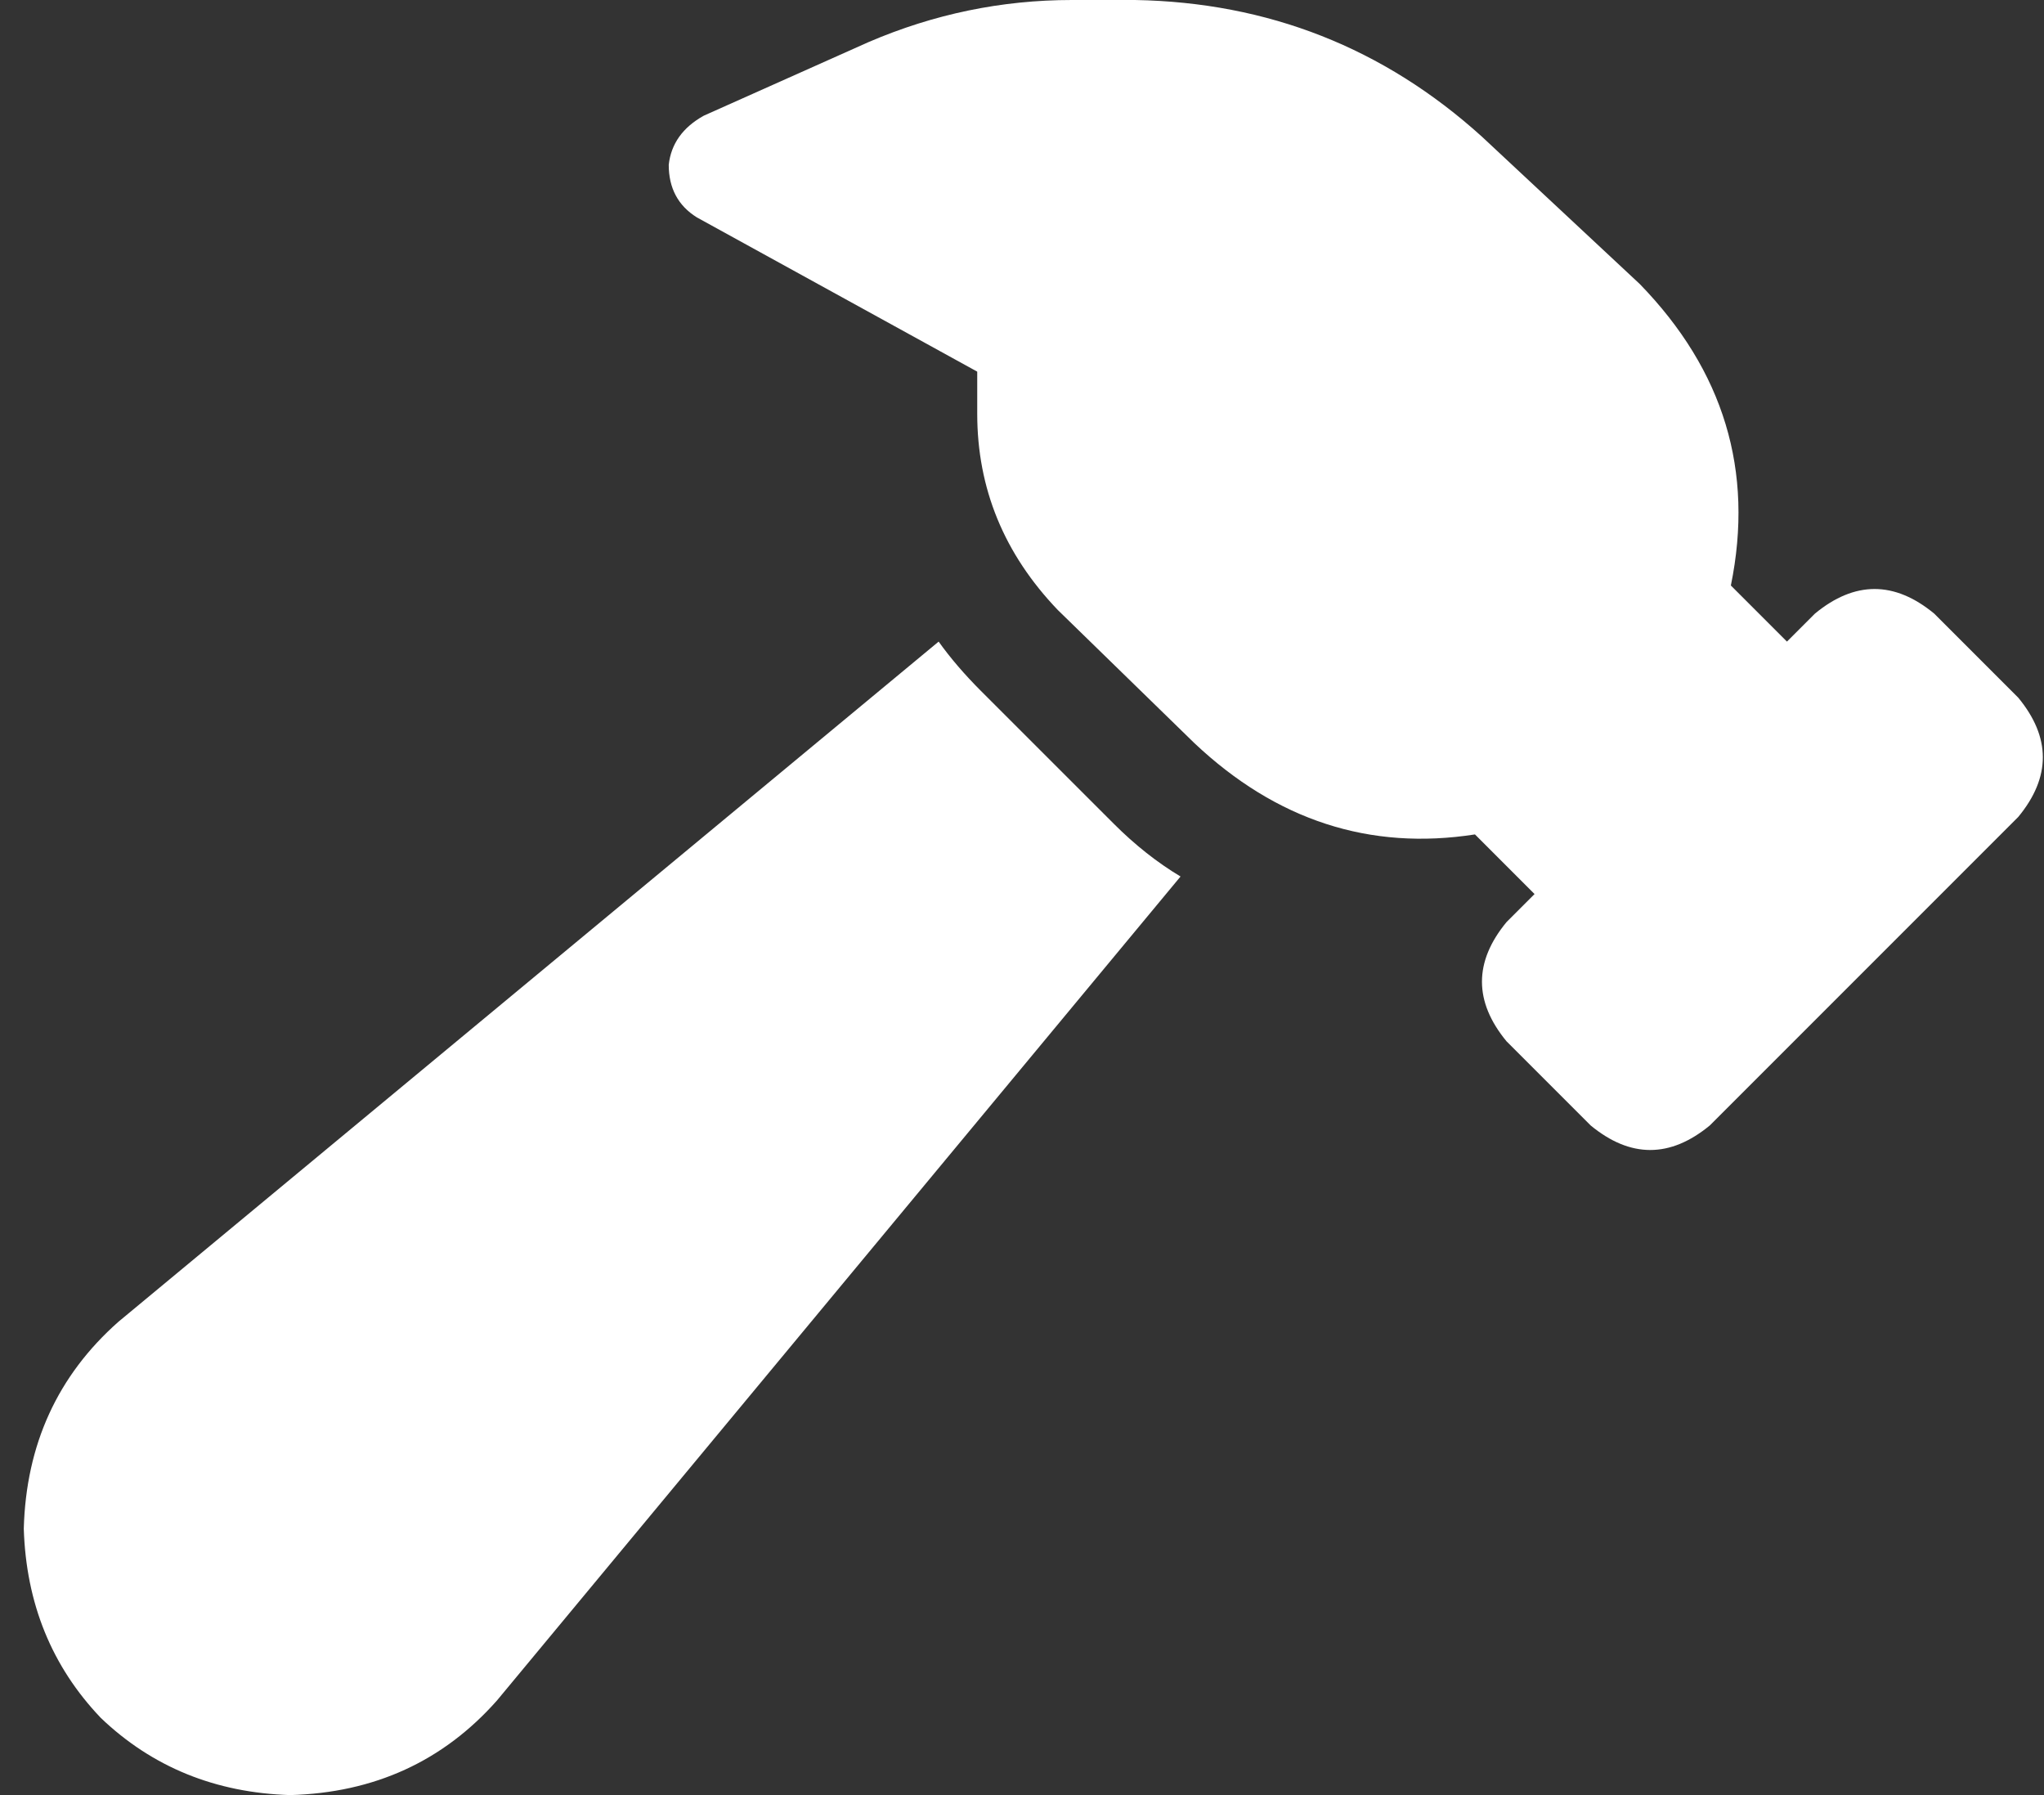 <svg width="41" height="36" viewBox="0 0 41 36" fill="none" xmlns="http://www.w3.org/2000/svg">
<rect x="0" y="0" width="41" height="36" fill="#333333" stroke="none"/>
<path d="M29.586 16.734C27.477 17.062 25.602 16.453 23.961 14.906L21.219 12.234C20.141 11.109 19.602 9.797 19.602 8.297V7.453L13.977 4.359C13.602 4.125 13.414 3.773 13.414 3.305C13.461 2.883 13.695 2.555 14.117 2.32L17.422 0.844C18.734 0.281 20.094 0 21.5 0H22.766C25.438 0.047 27.758 0.961 29.727 2.742L32.891 5.695C34.578 7.43 35.188 9.445 34.719 11.742L35.844 12.867L36.406 12.305C37.203 11.648 38 11.648 38.797 12.305L40.484 13.992C41.141 14.789 41.141 15.586 40.484 16.383L34.297 22.57C33.5 23.227 32.703 23.227 31.906 22.57L30.219 20.883C29.562 20.086 29.562 19.289 30.219 18.492L30.781 17.93L29.586 16.734ZM2.375 26.508L18.828 12.867C19.062 13.195 19.344 13.523 19.672 13.852L22.344 16.523C22.766 16.945 23.211 17.297 23.68 17.578L9.969 34.102C8.891 35.32 7.508 35.953 5.82 36C4.32 35.953 3.055 35.438 2.023 34.453C1.039 33.422 0.523 32.156 0.477 30.656C0.523 28.969 1.156 27.586 2.375 26.508Z" fill="white"/>
</svg>
